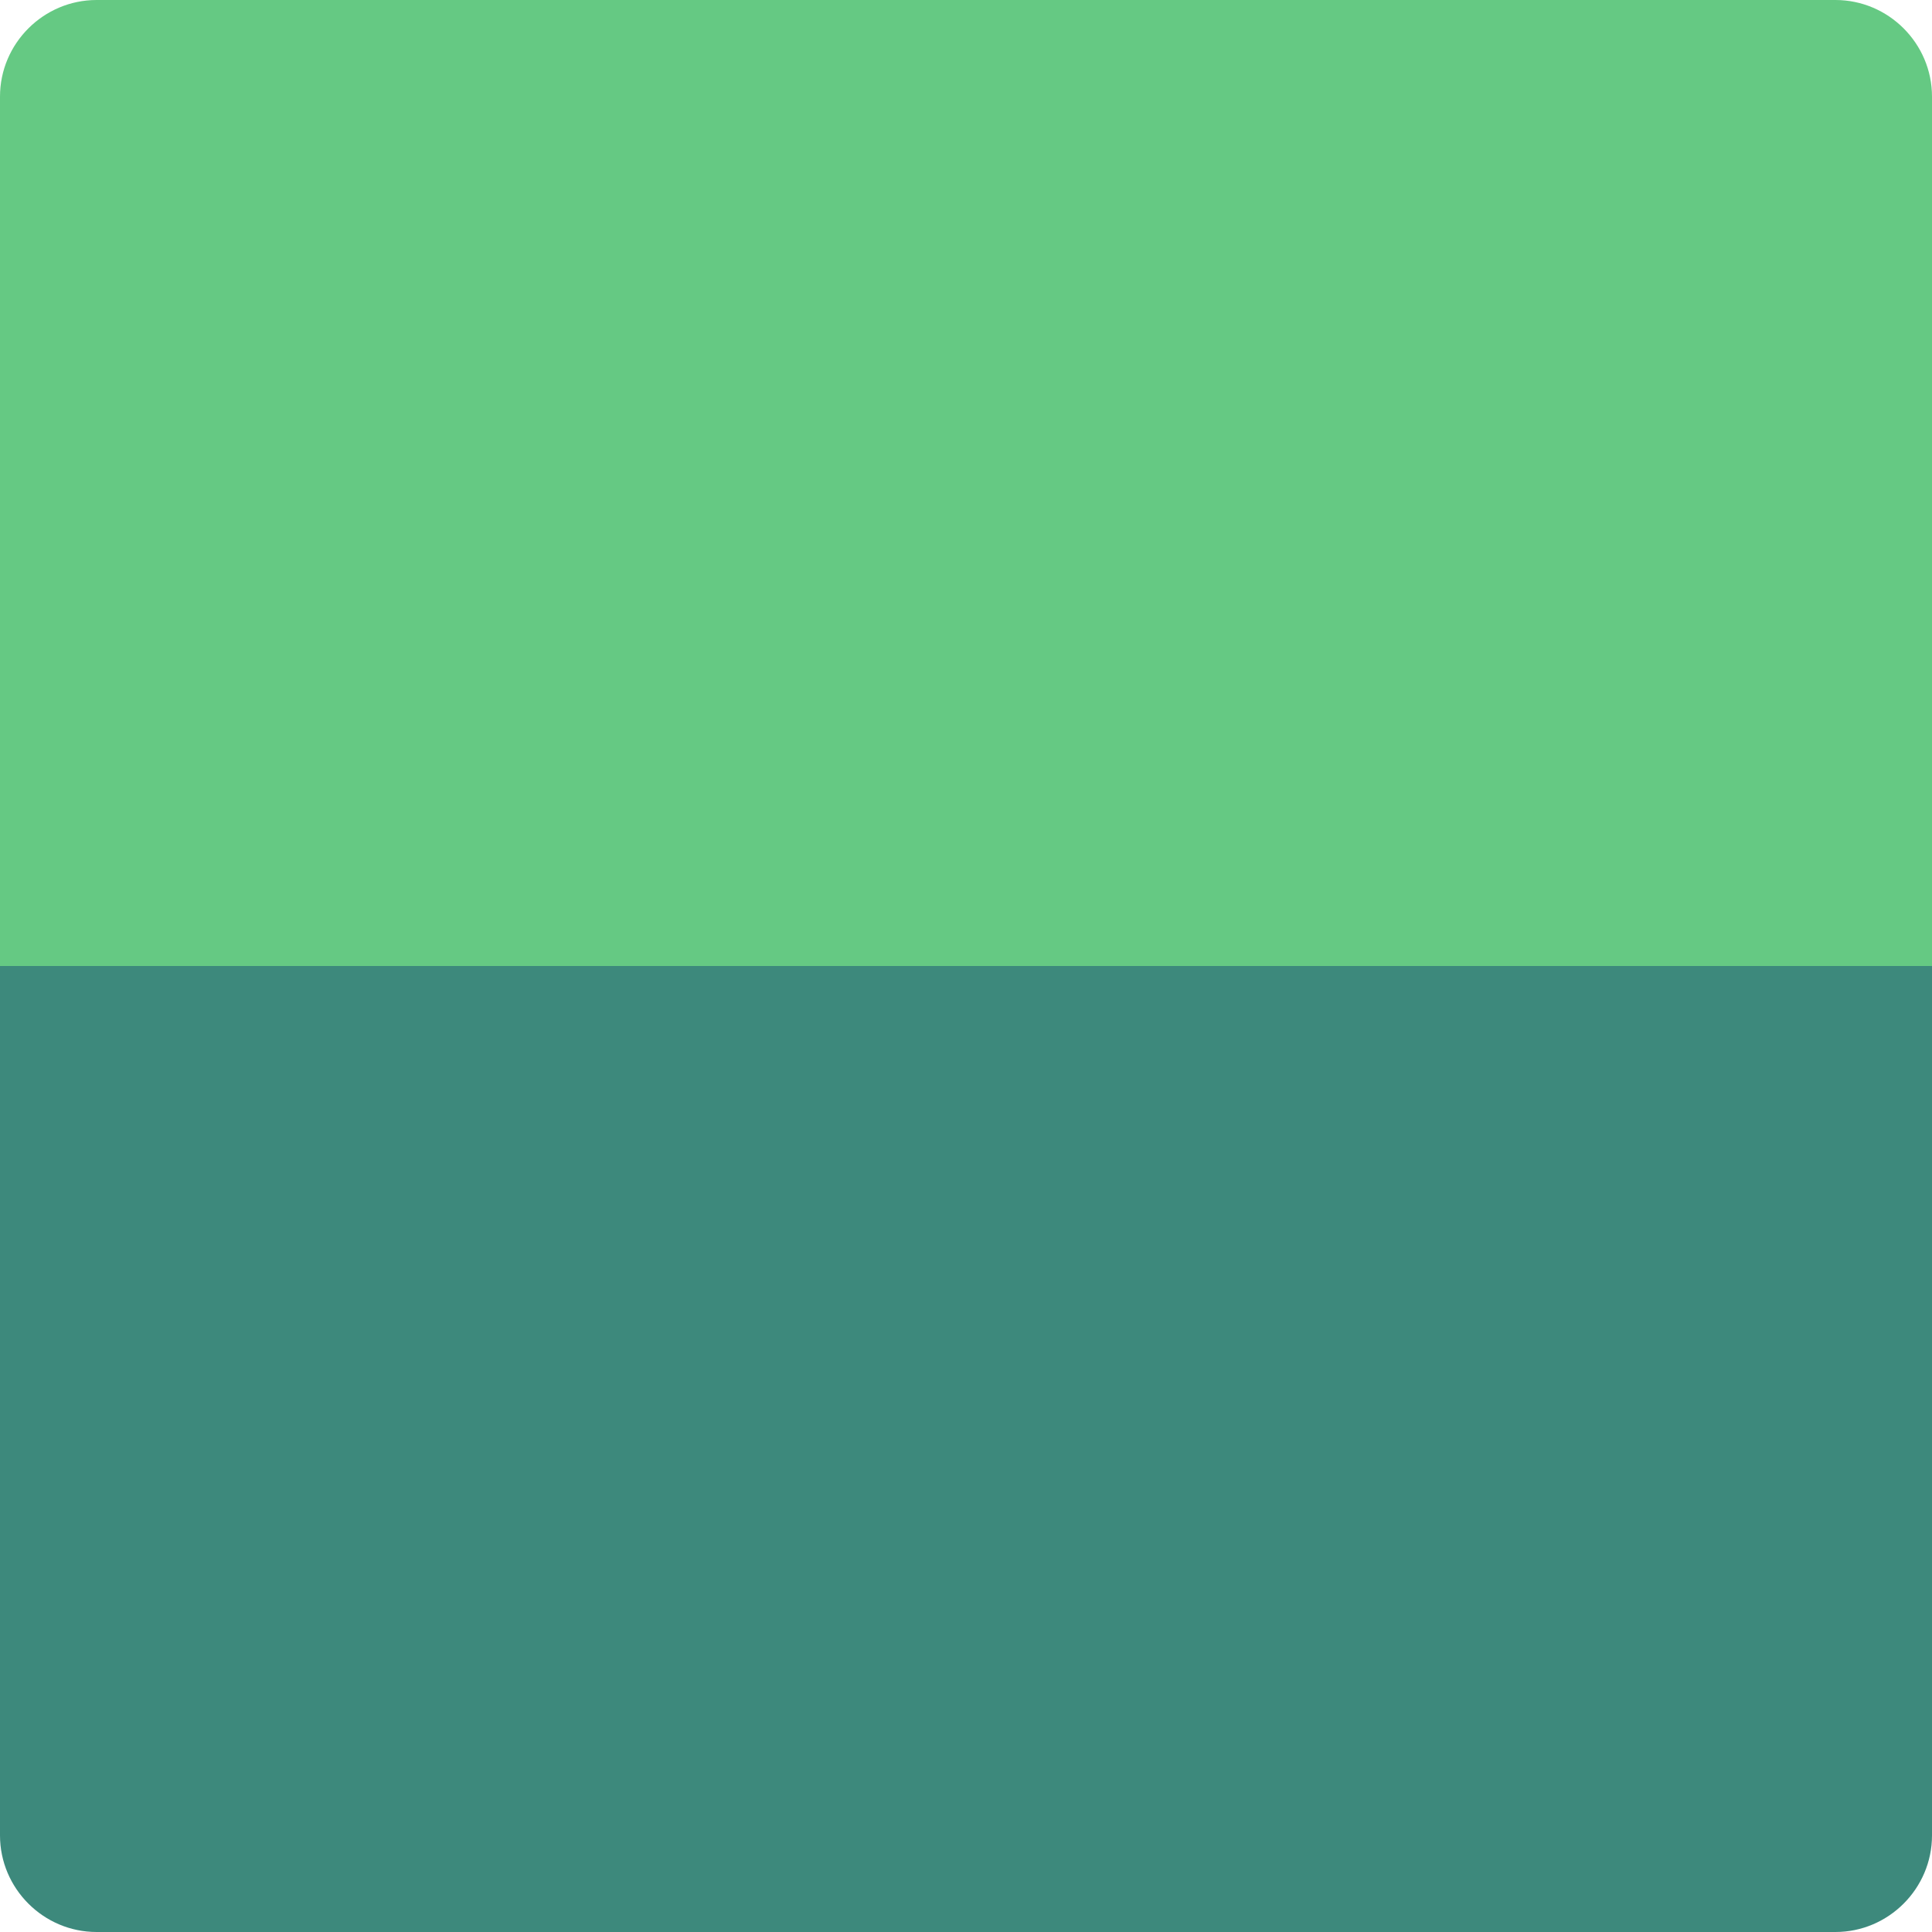 <?xml version="1.0" encoding="UTF-8"?>
<svg id="Layer_2" data-name="Layer 2" xmlns="http://www.w3.org/2000/svg" viewBox="0 0 40 40">
  <defs>
    <style>
      .cls-1 {
        fill: #3d897c;
      }

      .cls-2 {
        fill: #65c983;
      }
    </style>
  </defs>
  <g id="Layer_14" data-name="Layer 14">
    <g>
      <path class="cls-1" d="m2,20h36c1.1,0,2,.9,2,2v18H0v-18c0-1.1.9-2,2-2Z" transform="translate(40 60) rotate(180)"/>
      <path class="cls-2" d="m2,0h36c1.1,0,2,.9,2,2v18H0V2C0,.9.9,0,2,0Z"/>
    </g>
  </g>
</svg>